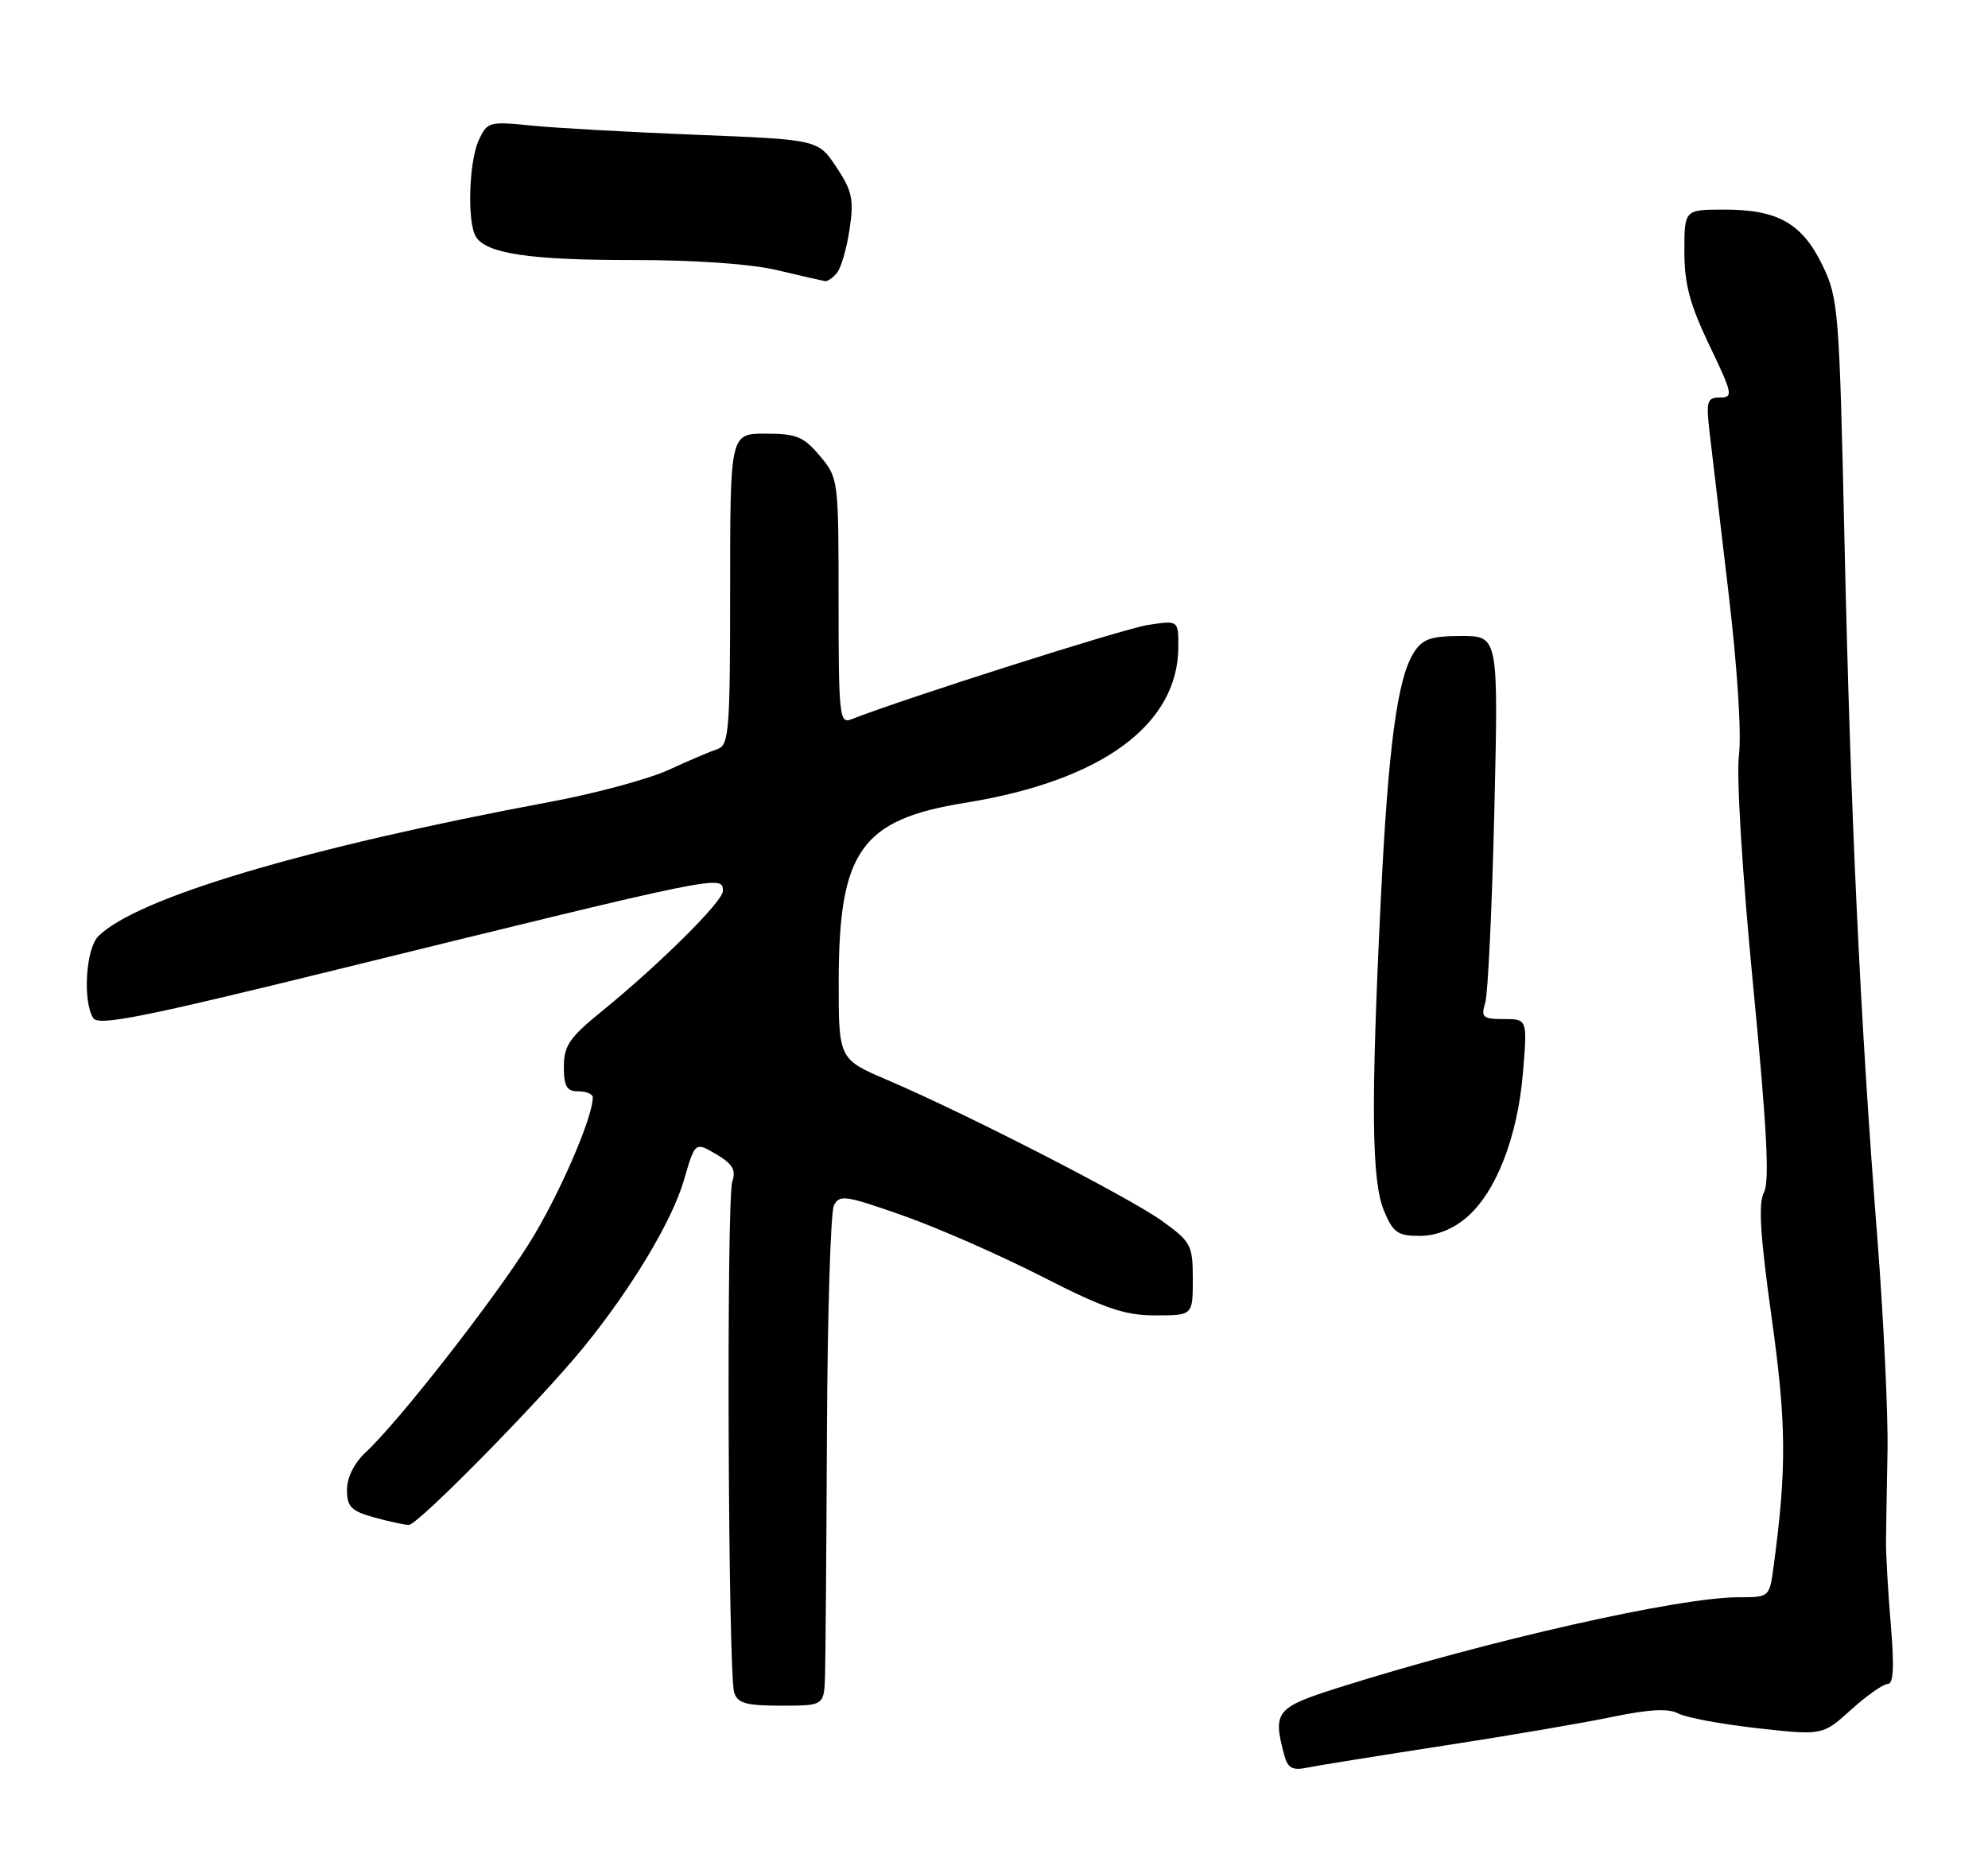 <?xml version="1.0" encoding="UTF-8" standalone="no"?>
<!DOCTYPE svg PUBLIC "-//W3C//DTD SVG 1.1//EN" "http://www.w3.org/Graphics/SVG/1.1/DTD/svg11.dtd" >
<svg xmlns="http://www.w3.org/2000/svg" xmlns:xlink="http://www.w3.org/1999/xlink" version="1.1" viewBox="0 0 275 256">
 <g >
 <path fill="currentColor"
d=" M 199.74 241.53 C 208.67 240.16 219.19 238.36 223.11 237.54 C 228.17 236.49 230.80 236.36 232.16 237.08 C 233.21 237.65 238.13 238.56 243.10 239.12 C 252.12 240.12 252.12 240.12 256.06 236.56 C 258.23 234.60 260.51 233.00 261.13 233.00 C 261.93 233.00 262.05 230.61 261.55 224.75 C 261.17 220.21 260.87 215.04 260.89 213.25 C 260.91 211.46 261.00 205.84 261.10 200.75 C 261.19 195.66 260.55 182.28 259.67 171.00 C 257.33 141.07 256.00 112.86 255.15 74.98 C 254.43 42.83 254.31 41.27 252.10 36.70 C 249.29 30.90 245.94 29.00 238.55 29.00 C 233.00 29.00 233.00 29.00 233.00 34.78 C 233.00 39.31 233.75 42.11 236.46 47.78 C 239.68 54.50 239.79 55.00 237.93 55.00 C 236.14 55.00 235.99 55.49 236.48 59.75 C 236.79 62.36 237.97 72.36 239.10 81.97 C 240.32 92.24 240.92 101.52 240.55 104.48 C 240.18 107.40 241.00 120.75 242.50 136.24 C 244.41 156.00 244.81 163.49 244.01 164.98 C 243.21 166.47 243.48 170.90 245.06 182.23 C 247.12 196.98 247.17 203.12 245.34 216.75 C 244.77 221.00 244.77 221.00 240.50 221.00 C 232.28 221.00 205.80 226.98 185.25 233.48 C 176.48 236.25 176.04 236.80 177.64 242.80 C 178.14 244.66 178.76 245.00 180.88 244.57 C 182.32 244.27 190.81 242.91 199.74 241.53 Z  M 114.13 231.75 C 114.20 229.41 114.32 214.22 114.39 198.00 C 114.47 181.78 114.90 167.74 115.35 166.81 C 116.10 165.26 116.93 165.38 124.83 168.16 C 129.60 169.83 138.26 173.63 144.08 176.60 C 152.84 181.07 155.56 182.00 159.83 182.00 C 165.00 182.00 165.00 182.00 165.00 177.01 C 165.00 172.29 164.76 171.84 160.82 168.98 C 156.30 165.71 133.70 154.11 122.75 149.43 C 116.00 146.55 116.00 146.55 116.02 135.53 C 116.06 117.73 119.16 113.39 133.50 111.08 C 152.41 108.04 163.00 100.27 163.00 89.45 C 163.00 85.82 163.00 85.82 158.75 86.48 C 155.35 87.01 125.29 96.58 117.75 99.53 C 116.13 100.17 116.00 99.00 116.00 83.18 C 116.00 66.32 115.97 66.12 113.41 63.08 C 111.17 60.41 110.17 60.00 105.91 60.00 C 101.00 60.00 101.00 60.00 101.00 81.53 C 101.00 101.15 100.84 103.11 99.25 103.64 C 98.29 103.96 95.25 105.25 92.50 106.52 C 89.75 107.79 82.33 109.79 76.00 110.97 C 42.32 117.26 18.91 124.23 13.60 129.54 C 11.87 131.27 11.42 138.53 12.90 140.87 C 13.61 141.99 19.85 140.74 46.63 134.15 C 99.97 121.03 100.00 121.02 100.00 123.28 C 100.00 124.72 91.23 133.43 83.25 139.92 C 78.78 143.55 78.00 144.69 78.00 147.59 C 78.00 150.33 78.39 151.00 80.00 151.00 C 81.10 151.00 82.00 151.38 82.00 151.84 C 82.00 154.65 77.30 165.45 73.27 171.92 C 68.37 179.78 55.15 196.71 50.61 200.92 C 49.00 202.42 48.00 204.42 48.00 206.13 C 48.00 208.49 48.57 209.06 51.75 209.95 C 53.81 210.52 55.98 210.99 56.56 210.99 C 57.79 211.00 74.63 193.89 80.66 186.50 C 87.31 178.35 92.96 168.96 94.61 163.28 C 96.15 157.98 96.15 157.98 99.07 159.70 C 101.34 161.04 101.84 161.88 101.30 163.47 C 100.47 165.86 100.71 231.51 101.56 234.18 C 102.03 235.67 103.21 236.00 108.07 236.00 C 114.00 236.00 114.00 236.00 114.13 231.75 Z  M 202.79 168.52 C 206.90 165.07 209.90 157.43 210.66 148.54 C 211.29 141.00 211.29 141.00 208.03 141.00 C 205.11 141.00 204.84 140.76 205.45 138.75 C 205.83 137.51 206.39 125.59 206.71 112.25 C 207.28 88.00 207.28 88.00 202.16 88.00 C 197.95 88.00 196.79 88.40 195.60 90.25 C 193.30 93.82 192.04 103.19 191.00 124.59 C 189.62 153.00 189.73 163.42 191.45 167.53 C 192.71 170.55 193.35 171.00 196.37 171.00 C 198.61 171.00 200.89 170.12 202.79 168.52 Z  M 115.78 37.75 C 116.35 37.06 117.13 34.35 117.52 31.73 C 118.14 27.60 117.89 26.43 115.71 23.14 C 113.18 19.32 113.18 19.32 96.34 18.65 C 87.08 18.28 76.78 17.71 73.46 17.37 C 67.64 16.78 67.39 16.86 66.21 19.43 C 64.85 22.43 64.61 30.83 65.84 32.77 C 67.31 35.10 73.34 35.99 87.48 35.98 C 96.11 35.97 103.80 36.51 107.50 37.38 C 110.80 38.16 113.78 38.84 114.13 38.90 C 114.47 38.95 115.22 38.44 115.78 37.75 Z "/>
</g>
</svg>